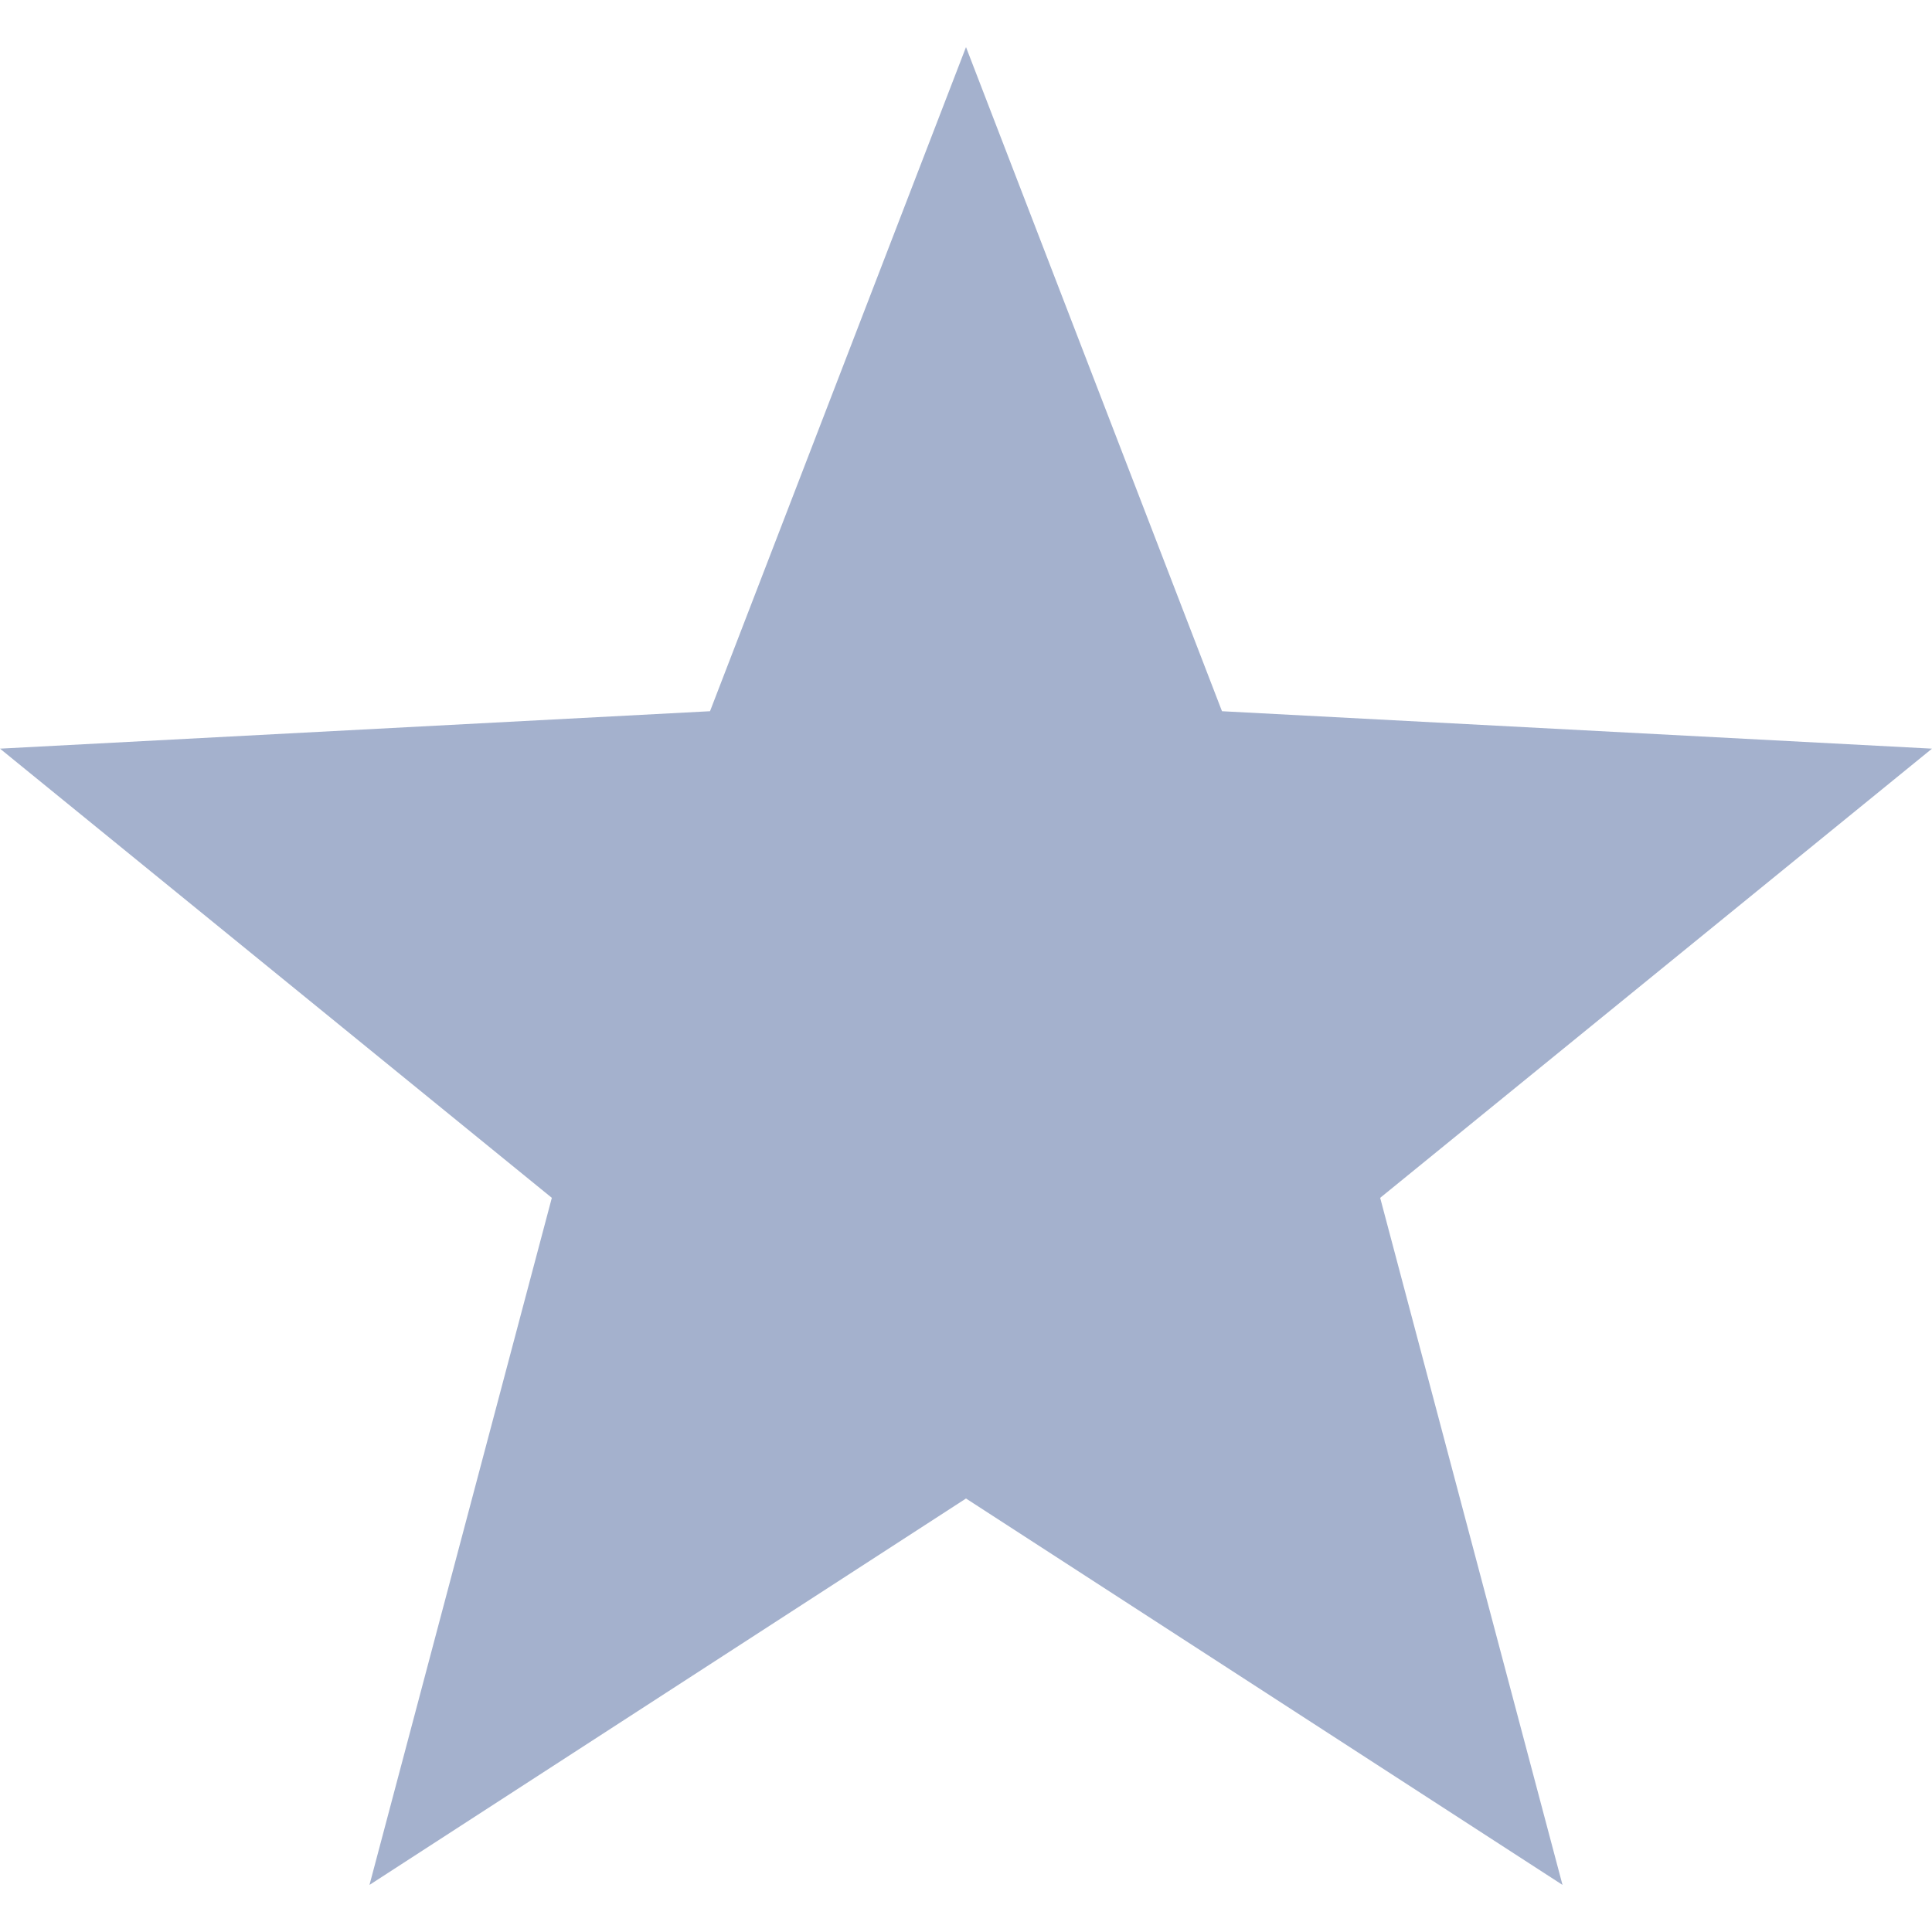 <svg xmlns="http://www.w3.org/2000/svg" width="16" height="16" version="1.1">
 <path style="fill:#a4b1cd" d="M 8,0.39 5.88,5.89 0,6.2 4.57,9.92 3.06,15.61 8,12.41 12.94,15.61 11.43,9.92 16,6.2 10.12,5.89 Z"/>
</svg>
